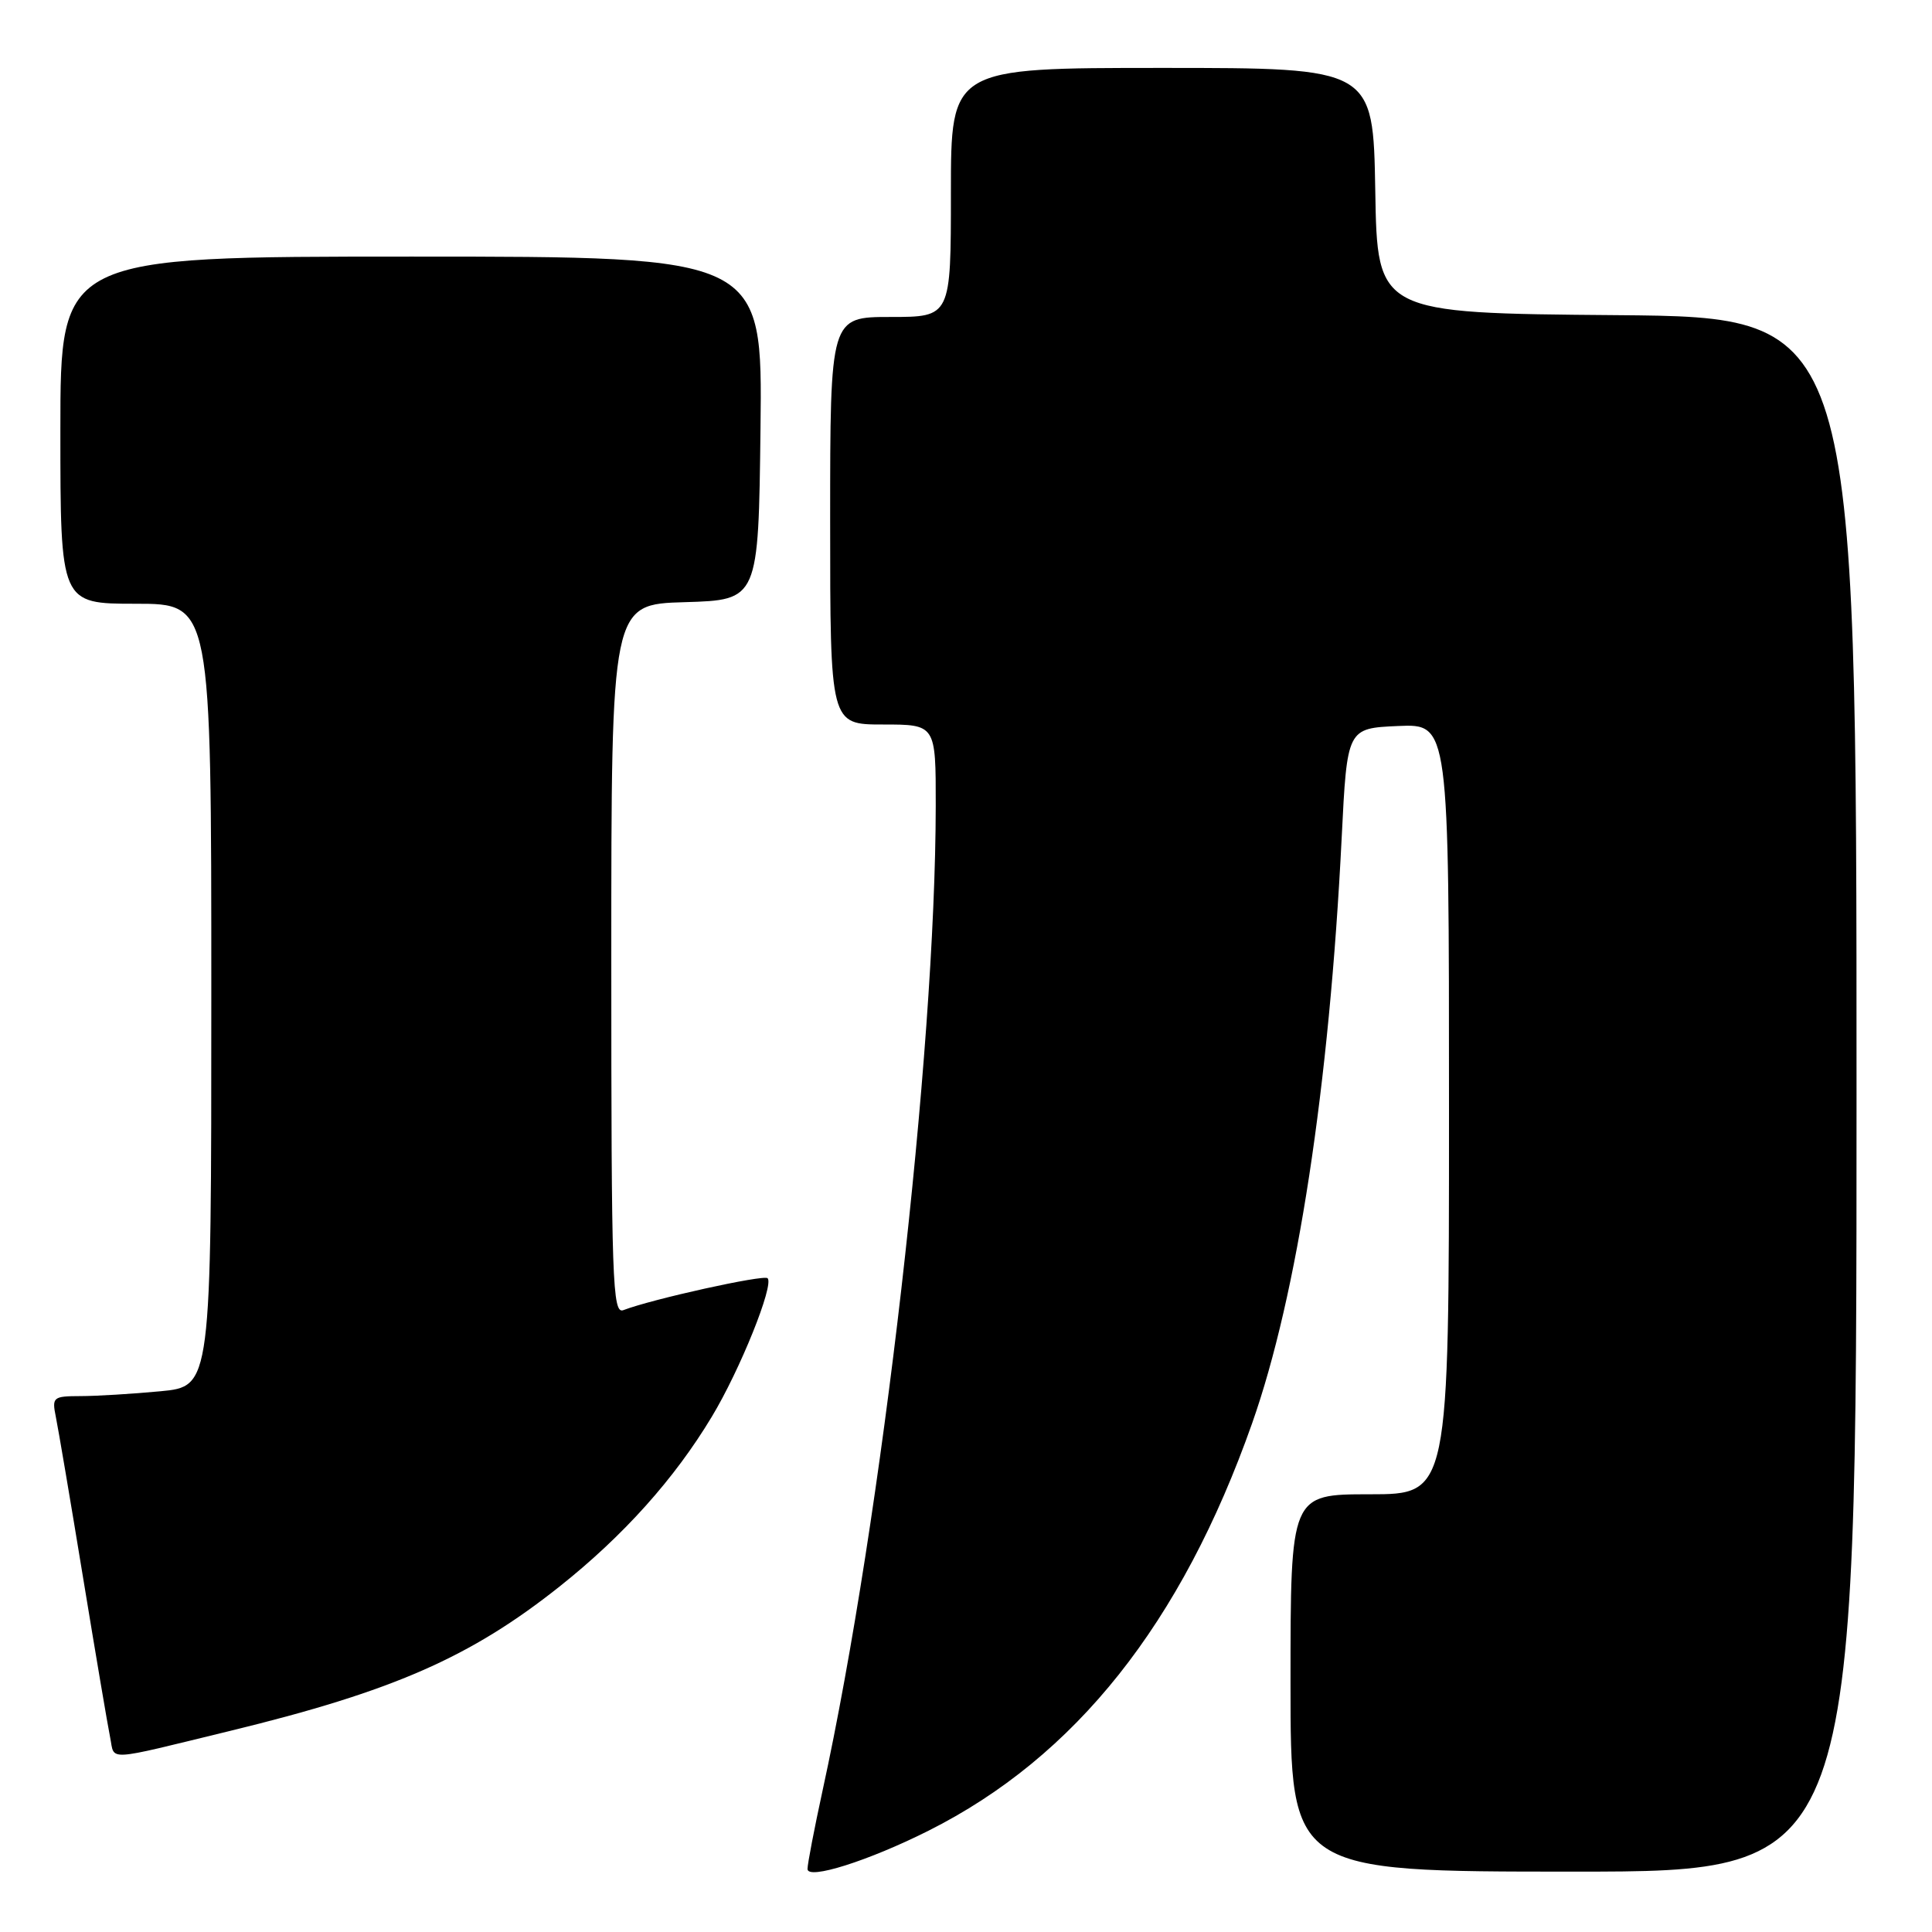 <?xml version="1.0" encoding="UTF-8" standalone="no"?>
<!DOCTYPE svg PUBLIC "-//W3C//DTD SVG 1.1//EN" "http://www.w3.org/Graphics/SVG/1.1/DTD/svg11.dtd" >
<svg xmlns="http://www.w3.org/2000/svg" xmlns:xlink="http://www.w3.org/1999/xlink" version="1.1" viewBox="0 0 256 256">
 <g >
 <path fill="currentColor"
d=" M 123.03 242.58 C 142.50 232.80 156.56 215.11 165.91 188.60 C 171.90 171.62 176.14 143.93 177.78 111.00 C 178.50 96.50 178.50 96.50 185.25 96.20 C 192.00 95.91 192.00 95.91 192.00 146.95 C 192.00 198.00 192.00 198.00 181.50 198.00 C 171.00 198.00 171.00 198.00 171.00 223.00 C 171.00 248.00 171.00 248.00 208.50 248.00 C 246.00 248.00 246.00 248.00 246.00 145.01 C 246.00 42.03 246.00 42.03 214.25 41.76 C 182.50 41.50 182.50 41.50 182.23 25.25 C 181.95 9.00 181.95 9.00 153.98 9.00 C 126.00 9.00 126.00 9.00 126.00 25.50 C 126.00 42.00 126.00 42.00 118.00 42.00 C 110.00 42.00 110.00 42.00 110.00 69.00 C 110.00 96.00 110.00 96.00 117.00 96.00 C 124.00 96.00 124.00 96.00 123.99 106.75 C 123.96 139.53 116.88 201.13 108.99 237.28 C 107.90 242.30 107.00 246.97 107.00 247.65 C 107.00 249.13 115.09 246.57 123.03 242.58 Z  M 30.50 229.35 C 52.08 224.10 62.34 219.60 74.16 210.21 C 82.60 203.50 89.37 195.96 94.32 187.72 C 98.07 181.50 102.59 170.26 101.71 169.37 C 101.20 168.87 86.42 172.13 82.60 173.60 C 81.15 174.16 81.00 169.85 81.00 127.14 C 81.00 80.07 81.00 80.07 90.75 79.79 C 100.50 79.50 100.50 79.50 100.77 56.75 C 101.04 34.00 101.04 34.00 54.52 34.00 C 8.00 34.00 8.00 34.00 8.00 57.00 C 8.00 80.00 8.00 80.00 18.00 80.00 C 28.00 80.00 28.00 80.00 28.00 131.86 C 28.00 183.71 28.00 183.71 21.25 184.35 C 17.54 184.70 12.78 184.99 10.67 184.99 C 7.02 185.00 6.87 185.13 7.40 187.75 C 7.71 189.26 9.33 198.82 11.00 209.00 C 12.67 219.18 14.29 228.74 14.60 230.25 C 15.23 233.35 13.70 233.44 30.50 229.35 Z "/>
</g>
</svg>